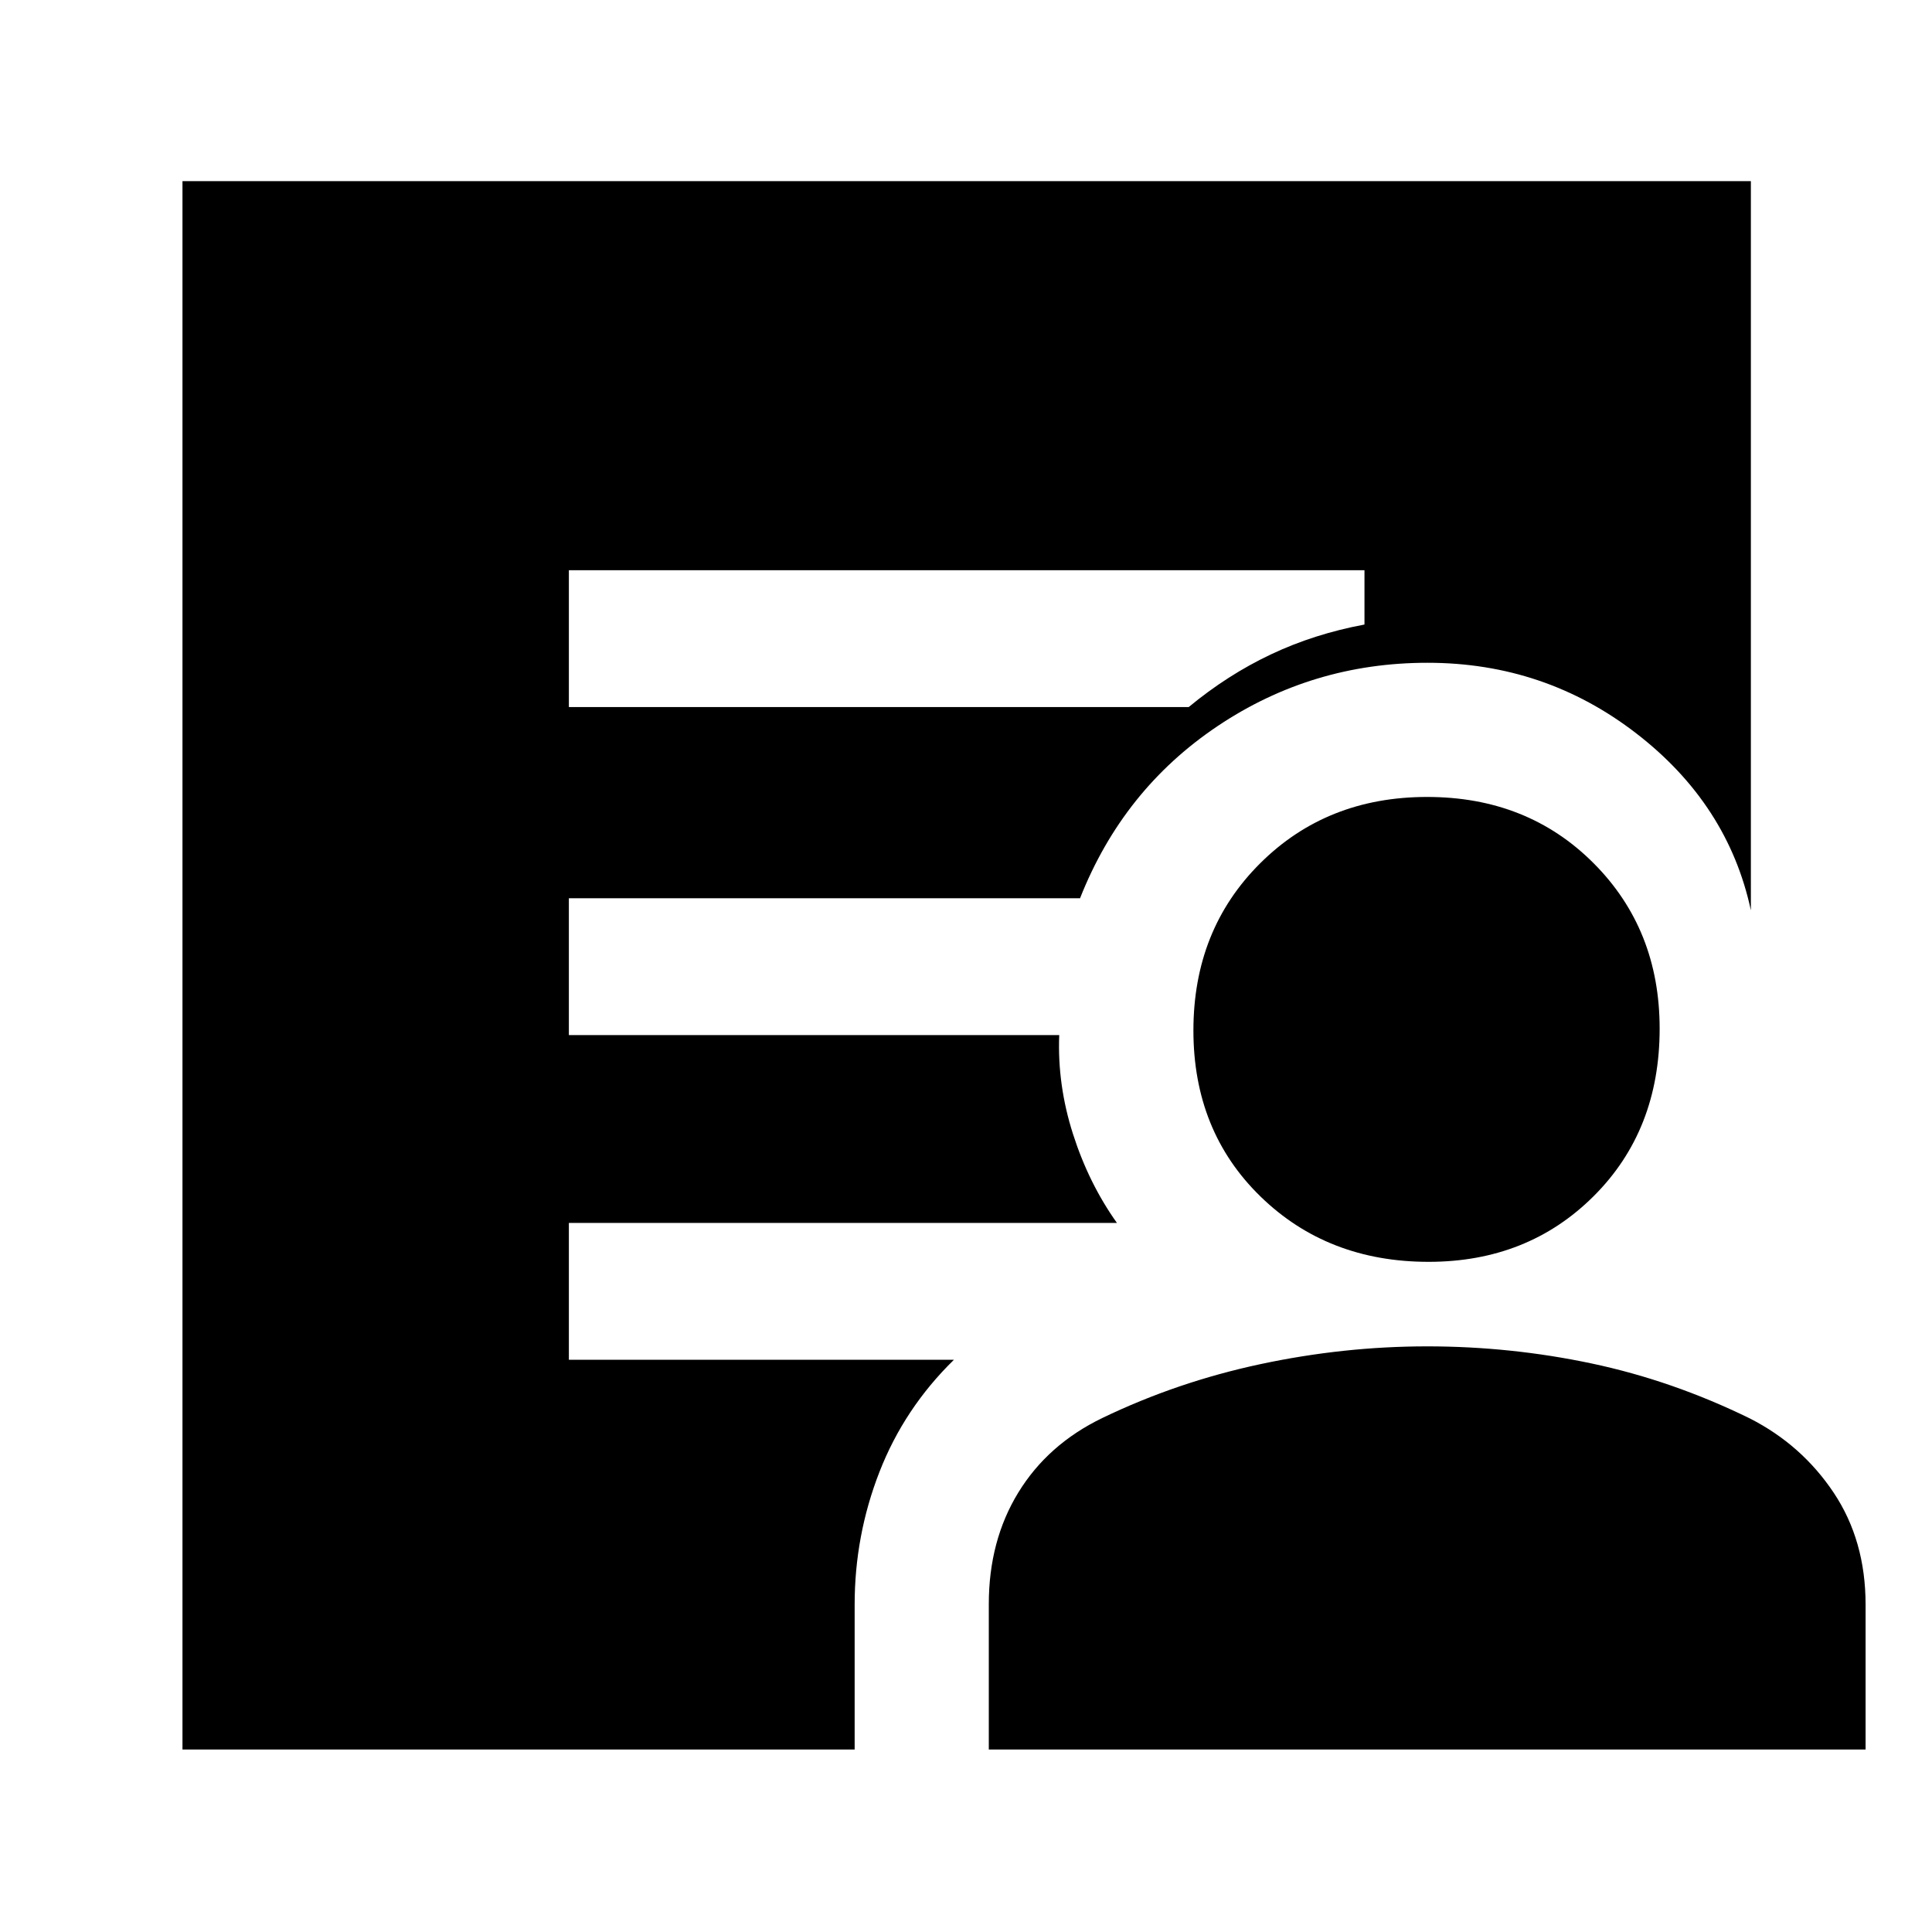 <svg xmlns="http://www.w3.org/2000/svg" height="40" viewBox="0 -960 960 960" width="40"><path d="M282.67-608.67h308q19.33-16 40.83-26.16Q653-645 678-649.67v-27H282.67v68Zm-192 518V-870H870v362.34q-11.33-52.67-56.83-87.84-45.49-35.17-103.84-35.17-57.41 0-104.37 31.5-46.96 31.5-68.29 85.5h-254v68h243.66q-1 24.67 6.84 49.17Q541-372 555-352.33H282.67v68H474q-24.67 24.1-37 55.71-12.33 31.62-12.33 65.95v72h-334Zm400.66 0v-72.26q0-31.51 14.67-55.45 14.67-23.95 41.77-37.04 37.16-17.91 78.53-26.75 41.37-8.83 82.87-8.83 41.5 0 81.7 8.5t78.65 27.33q25.75 13.12 41.62 36.87Q927-194.54 927-162.67v72H491.33ZM709.88-333q-50.2 0-83.54-32.46T593-447.96q0-50.03 33.13-83.03Q659.26-564 709.12-564q49.87 0 82.71 32.9 32.84 32.89 32.84 82.22 0 50.53-32.75 83.21Q759.17-333 709.88-333Z"/></svg>